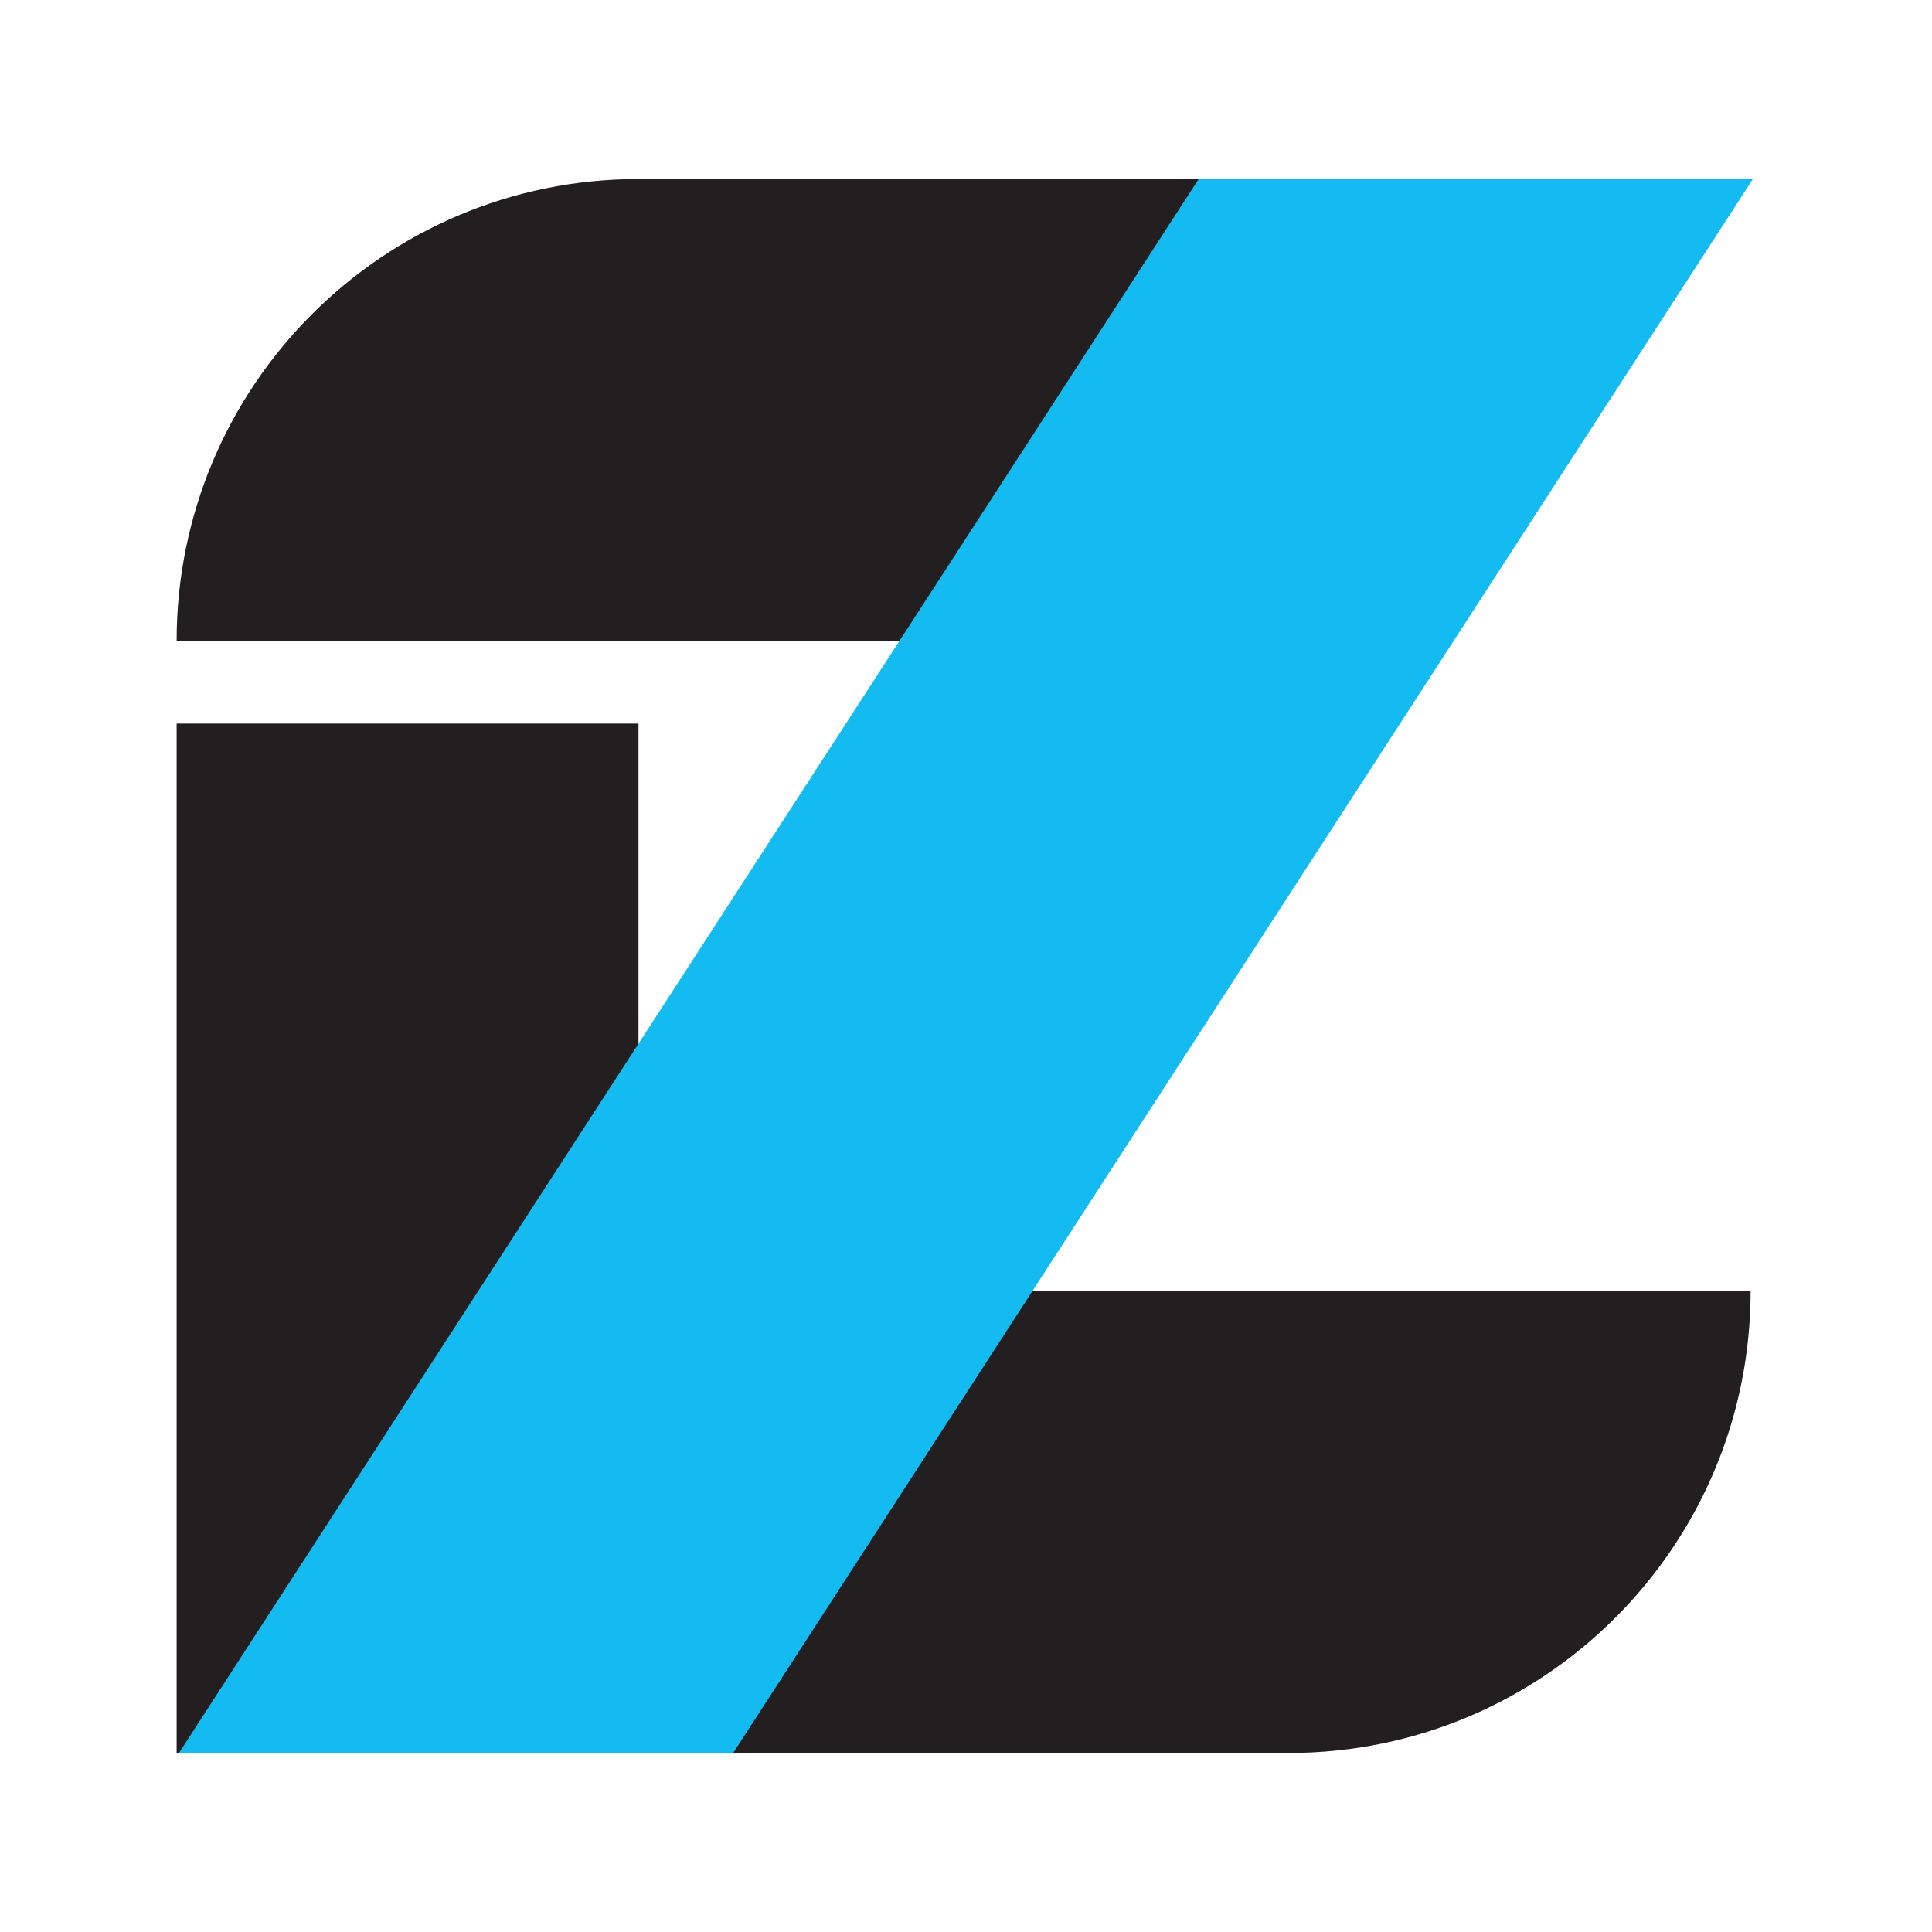 <?xml version="1.0" encoding="utf-8"?>
<!-- Generator: Adobe Illustrator 23.0.6, SVG Export Plug-In . SVG Version: 6.00 Build 0)  -->
<svg version="1.1" xmlns="http://www.w3.org/2000/svg" xmlns:xlink="http://www.w3.org/1999/xlink" x="0px" y="0px"
	 viewBox="0 0 792 792" style="enable-background:new 0 0 792 792;" xml:space="preserve">
<style type="text/css">
	.st0{display:none;}
	.st1{display:none;fill:#FFFFFF;}
	.st2{fill:#231F20;}
	.st3{fill:#13BBF0;}
</style>
<g id="Layer_1" class="st0">
</g>
<g id="Layer_2">
	<path class="st1" d="M608.62,791.04H182.42C81.67,791.04,0,709.37,0,608.62V182.42C0,81.67,81.67,0,182.42,0h426.21
		c100.75,0,182.42,81.67,182.42,182.42v426.21C791.04,709.37,709.37,791.04,608.62,791.04z"/>
	<path class="st2" d="M717.64,73.38L594.97,262.72H72.41v0c0-104.57,84.77-189.33,189.33-189.33H717.64z"/>
	<path class="st2" d="M717.64,529.28L717.64,529.28c0,104.57-84.77,189.33-189.33,189.33H72.41V296.64h189.33v232.64H717.64z"/>
	<polygon class="st3" points="718.59,73.38 668.16,151.22 350.98,640.78 300.55,718.62 73.36,718.62 123.78,640.78 440.97,151.22 
		491.39,73.38 	"/>
</g>
</svg>
